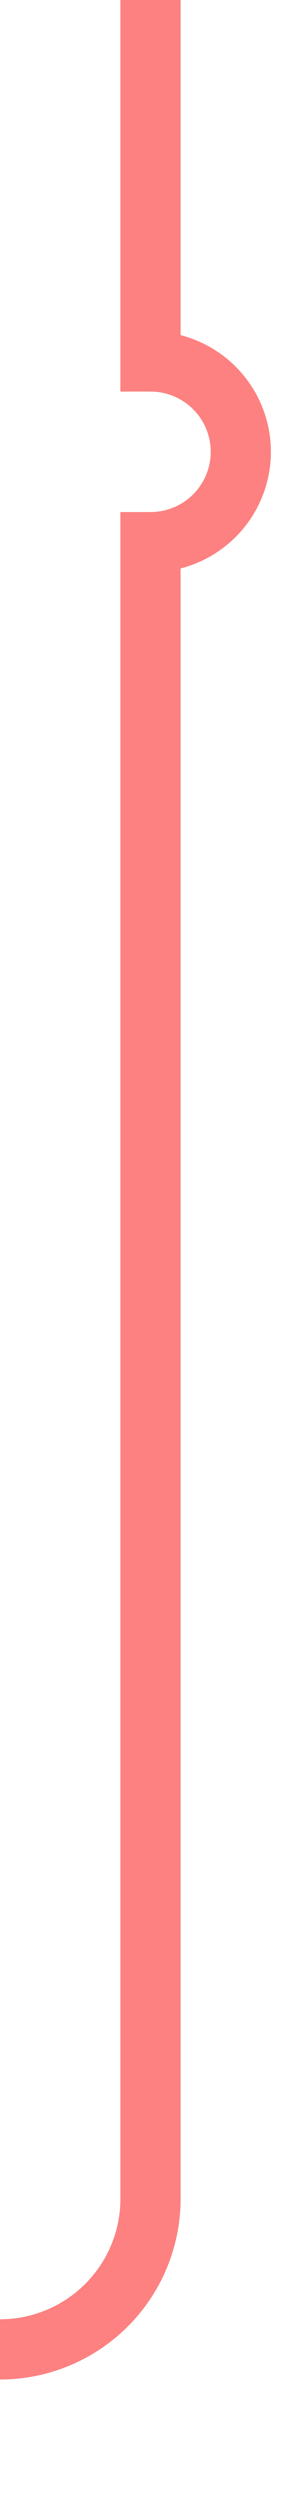 ﻿<?xml version="1.0" encoding="utf-8"?>
<svg version="1.1" xmlns:xlink="http://www.w3.org/1999/xlink" width="10px" height="83px" preserveAspectRatio="xMidYMin meet" viewBox="767 1713  8 83" xmlns="http://www.w3.org/2000/svg">
  <path d="M 538 1791  L 738 1791  A 3 3 0 0 1 741 1788 A 3 3 0 0 1 744 1791 L 766 1791  A 5 5 0 0 0 771 1786 L 771 1731  A 3 3 0 0 0 774 1728 A 3 3 0 0 0 771 1725 L 771 1713  " stroke-width="2" stroke="#fd8181" fill="none" />
</svg>